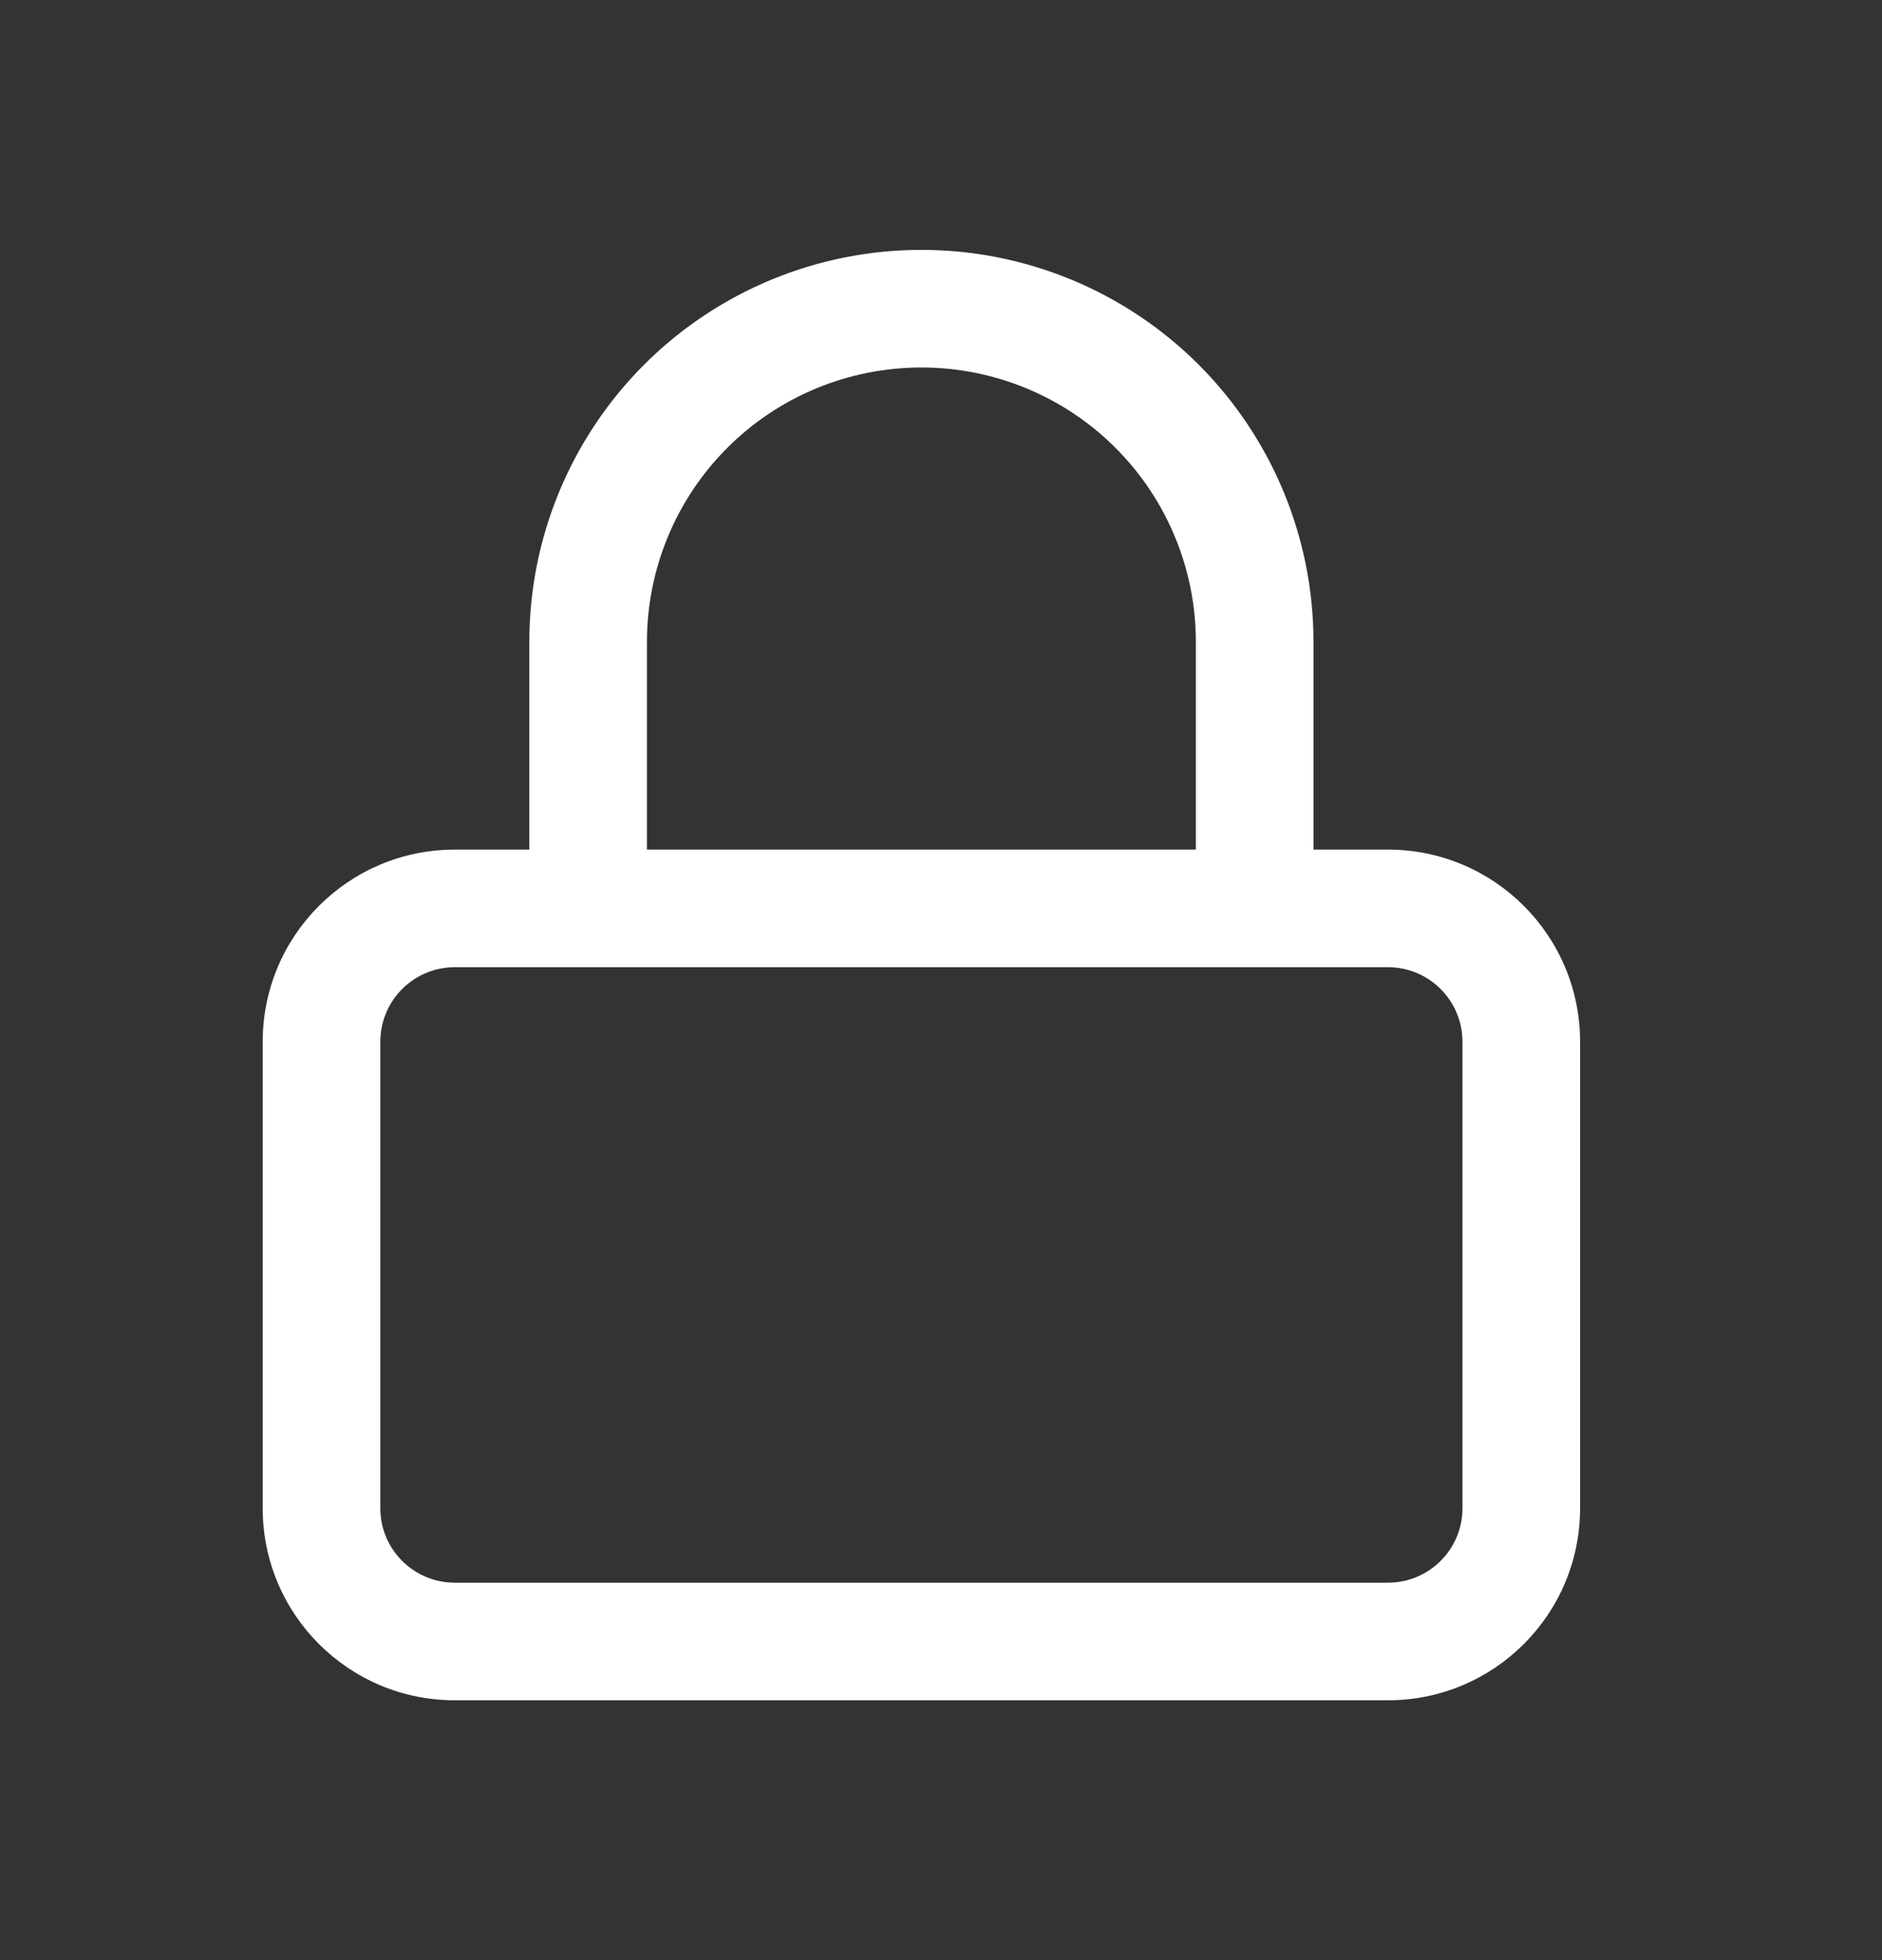 <svg width="24" height="25" viewBox="0 0 24 25" fill="none" xmlns="http://www.w3.org/2000/svg">
<rect x="0" y="0" width="24" height="25" fill="#333333" stroke="none"/>
<path fill-rule="evenodd" clip-rule="evenodd" d="M5.8 12.336C5.275 12.336 4.85 12.762 4.85 13.287V19.236C4.85 19.761 5.275 20.186 5.8 20.186H17.7C18.225 20.186 18.65 19.761 18.65 19.236V13.287C18.65 12.762 18.225 12.336 17.7 12.336H5.8ZM3.35 13.287C3.35 11.933 4.447 10.836 5.8 10.836H17.7C19.053 10.836 20.15 11.933 20.15 13.287V19.236C20.15 20.59 19.053 21.686 17.7 21.686H5.8C4.447 21.686 3.35 20.59 3.35 19.236V13.287Z" fill="white"/>
<path fill-rule="evenodd" clip-rule="evenodd" d="M11.75 4.687C10.822 4.687 9.931 5.055 9.275 5.712C8.619 6.368 8.25 7.258 8.25 8.187V11.586C8.25 12.001 7.914 12.336 7.5 12.336C7.086 12.336 6.75 12.001 6.75 11.586V8.187C6.75 6.86 7.277 5.589 8.214 4.651C9.152 3.713 10.424 3.187 11.75 3.187C13.076 3.187 14.348 3.713 15.286 4.651C16.223 5.589 16.75 6.86 16.75 8.187V11.586C16.75 12.001 16.414 12.336 16 12.336C15.586 12.336 15.25 12.001 15.25 11.586V8.187C15.25 7.258 14.881 6.368 14.225 5.712C13.569 5.055 12.678 4.687 11.75 4.687Z" fill="white"/>
</svg>

